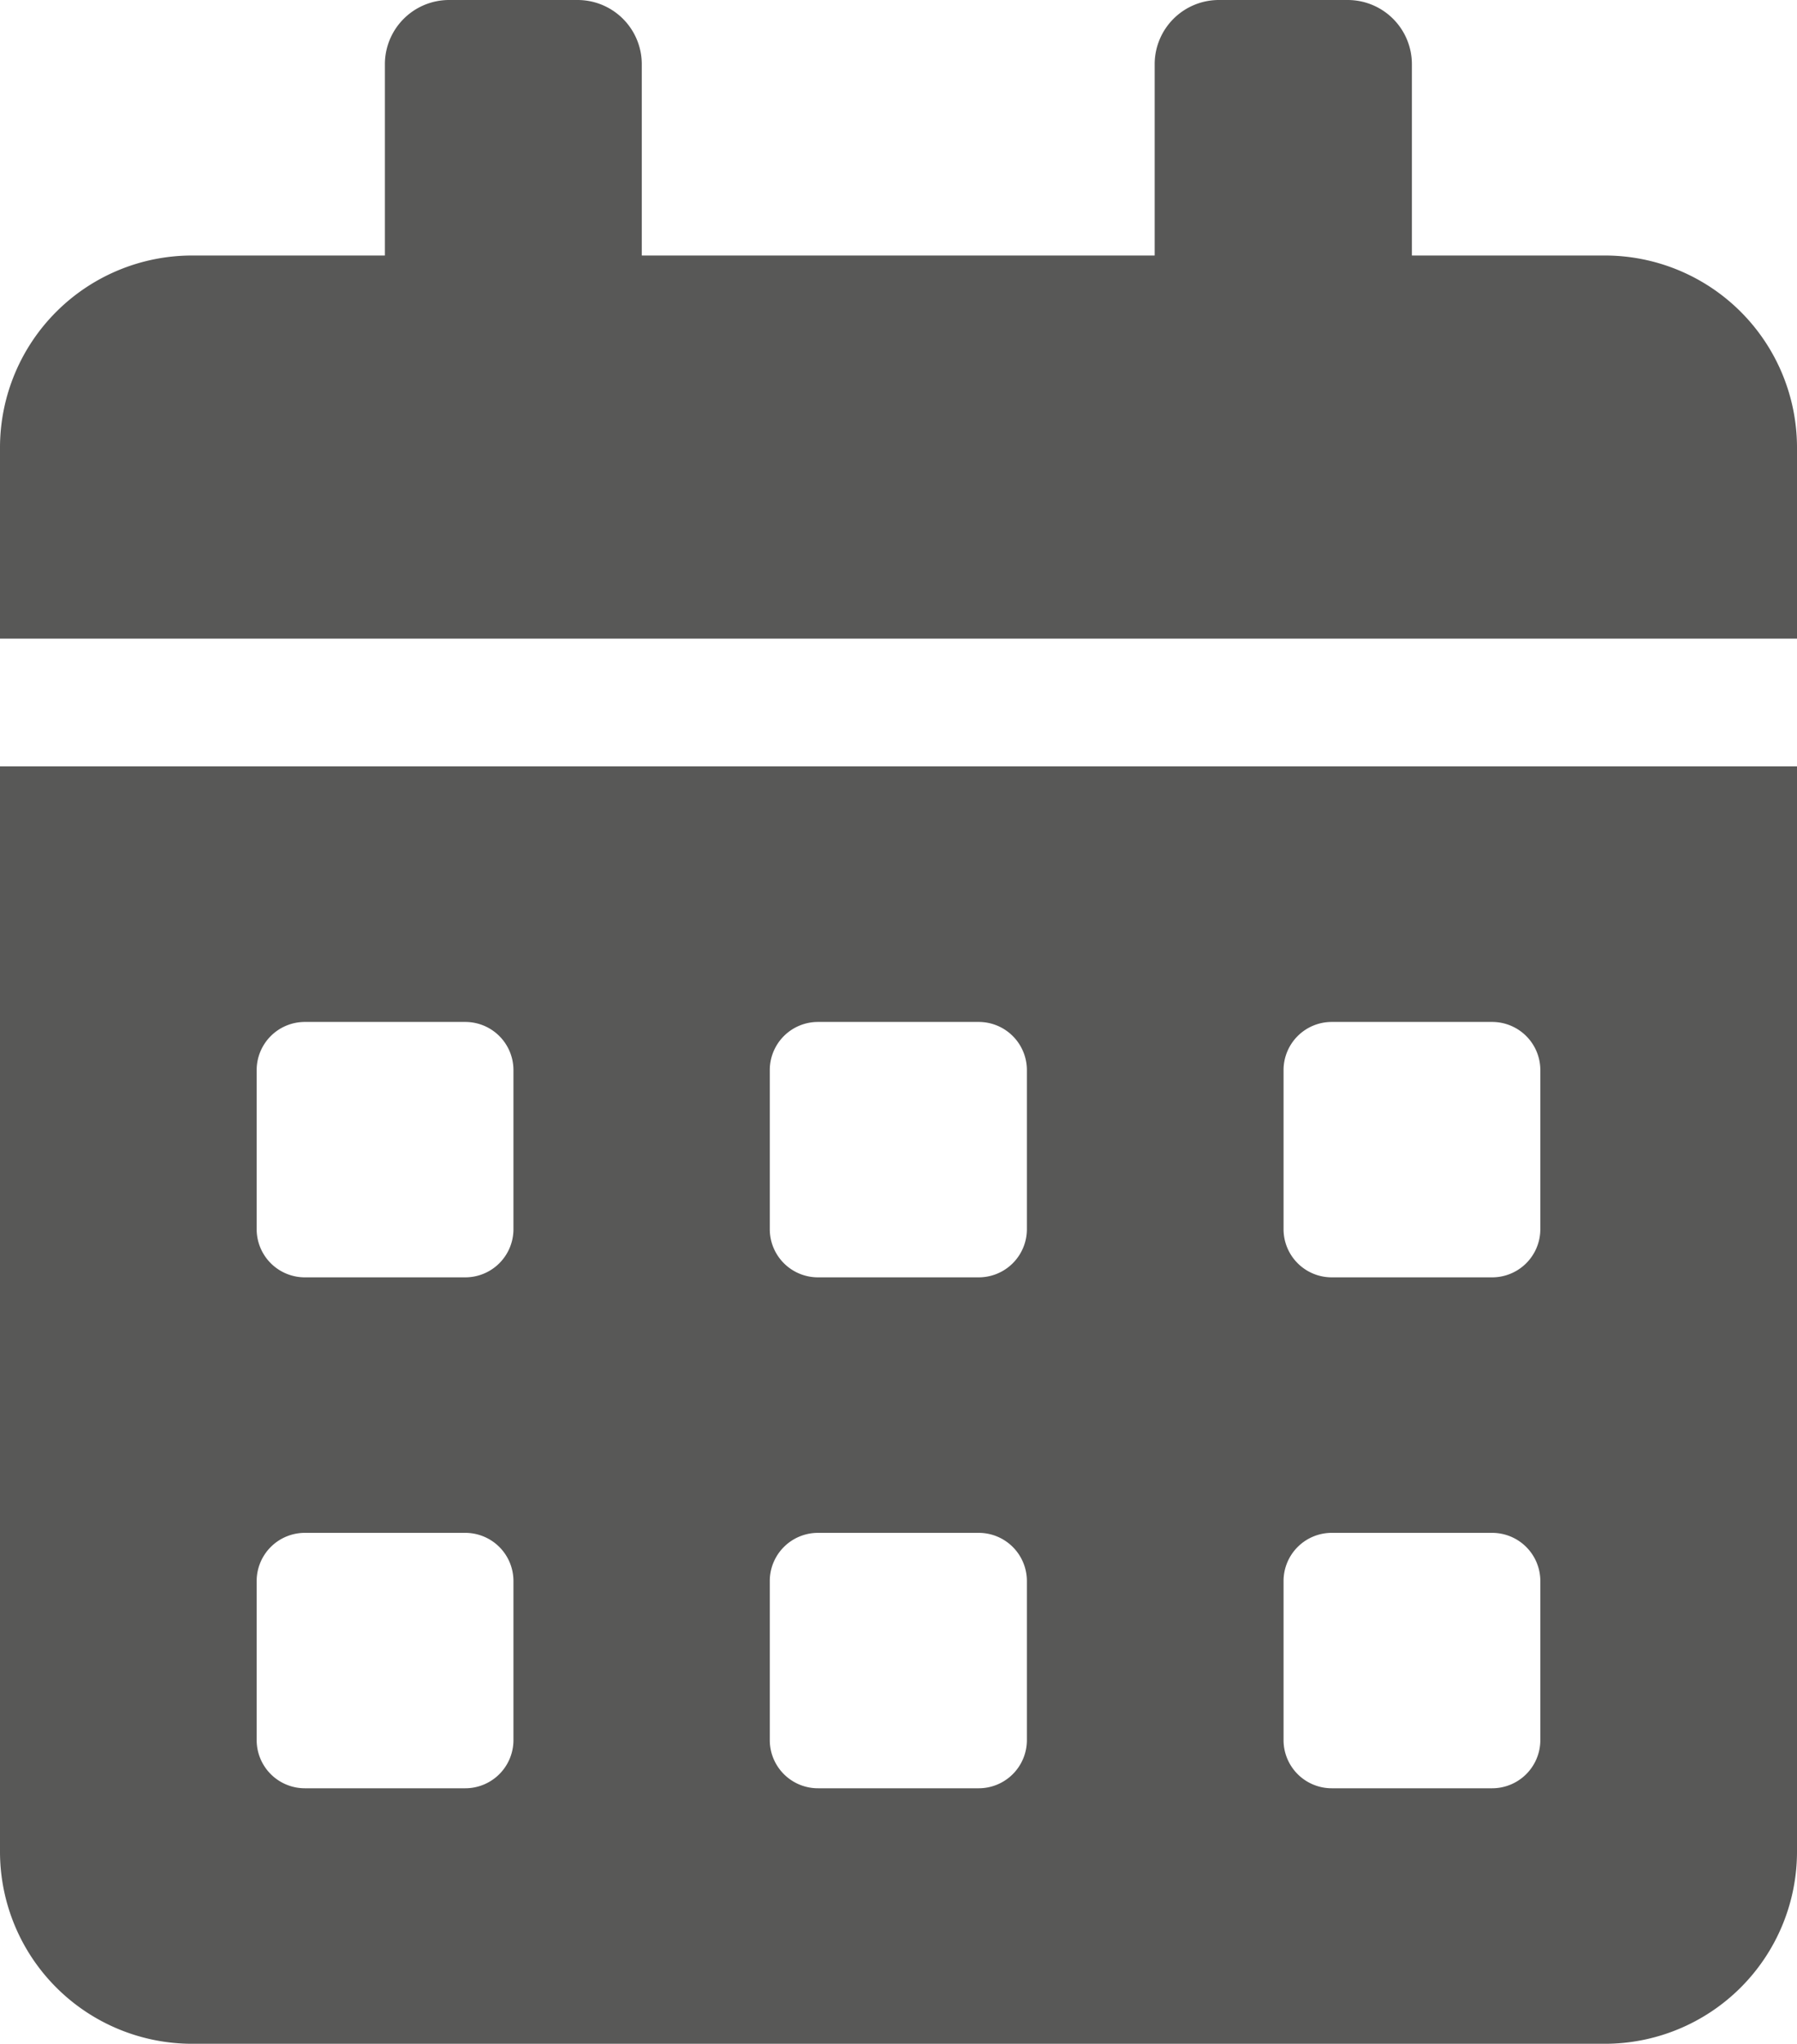 <svg xmlns="http://www.w3.org/2000/svg" width="16.341" height="18.581" viewBox="0 0 16.341 18.581">
  <path id="Icon_awesome-calendar-alt" data-name="Icon awesome-calendar-alt" d="M0,16.839a1.747,1.747,0,0,0,1.751,1.742H14.59a1.747,1.747,0,0,0,1.751-1.742V6.968H0ZM11.672,9.726a.438.438,0,0,1,.438-.435h1.459a.438.438,0,0,1,.438.435v1.452a.438.438,0,0,1-.438.435H12.11a.438.438,0,0,1-.438-.435Zm0,4.645a.438.438,0,0,1,.438-.435h1.459a.438.438,0,0,1,.438.435v1.452a.438.438,0,0,1-.438.435H12.11a.438.438,0,0,1-.438-.435ZM7,9.726a.438.438,0,0,1,.438-.435H8.9a.438.438,0,0,1,.438.435v1.452a.438.438,0,0,1-.438.435H7.441A.438.438,0,0,1,7,11.177Zm0,4.645a.438.438,0,0,1,.438-.435H8.9a.438.438,0,0,1,.438.435v1.452a.438.438,0,0,1-.438.435H7.441A.438.438,0,0,1,7,15.823ZM2.334,9.726a.438.438,0,0,1,.438-.435H4.231a.438.438,0,0,1,.438.435v1.452a.438.438,0,0,1-.438.435H2.772a.438.438,0,0,1-.438-.435Zm0,4.645a.438.438,0,0,1,.438-.435H4.231a.438.438,0,0,1,.438.435v1.452a.438.438,0,0,1-.438.435H2.772a.438.438,0,0,1-.438-.435ZM14.59,2.323H12.839V.581A.584.584,0,0,0,12.256,0H11.088A.584.584,0,0,0,10.5.581V2.323H5.836V.581A.584.584,0,0,0,5.252,0H4.085A.584.584,0,0,0,3.5.581V2.323H1.751A1.747,1.747,0,0,0,0,4.065V5.806H16.341V4.065A1.747,1.747,0,0,0,14.59,2.323Z" fill="#585857"/>
</svg>
